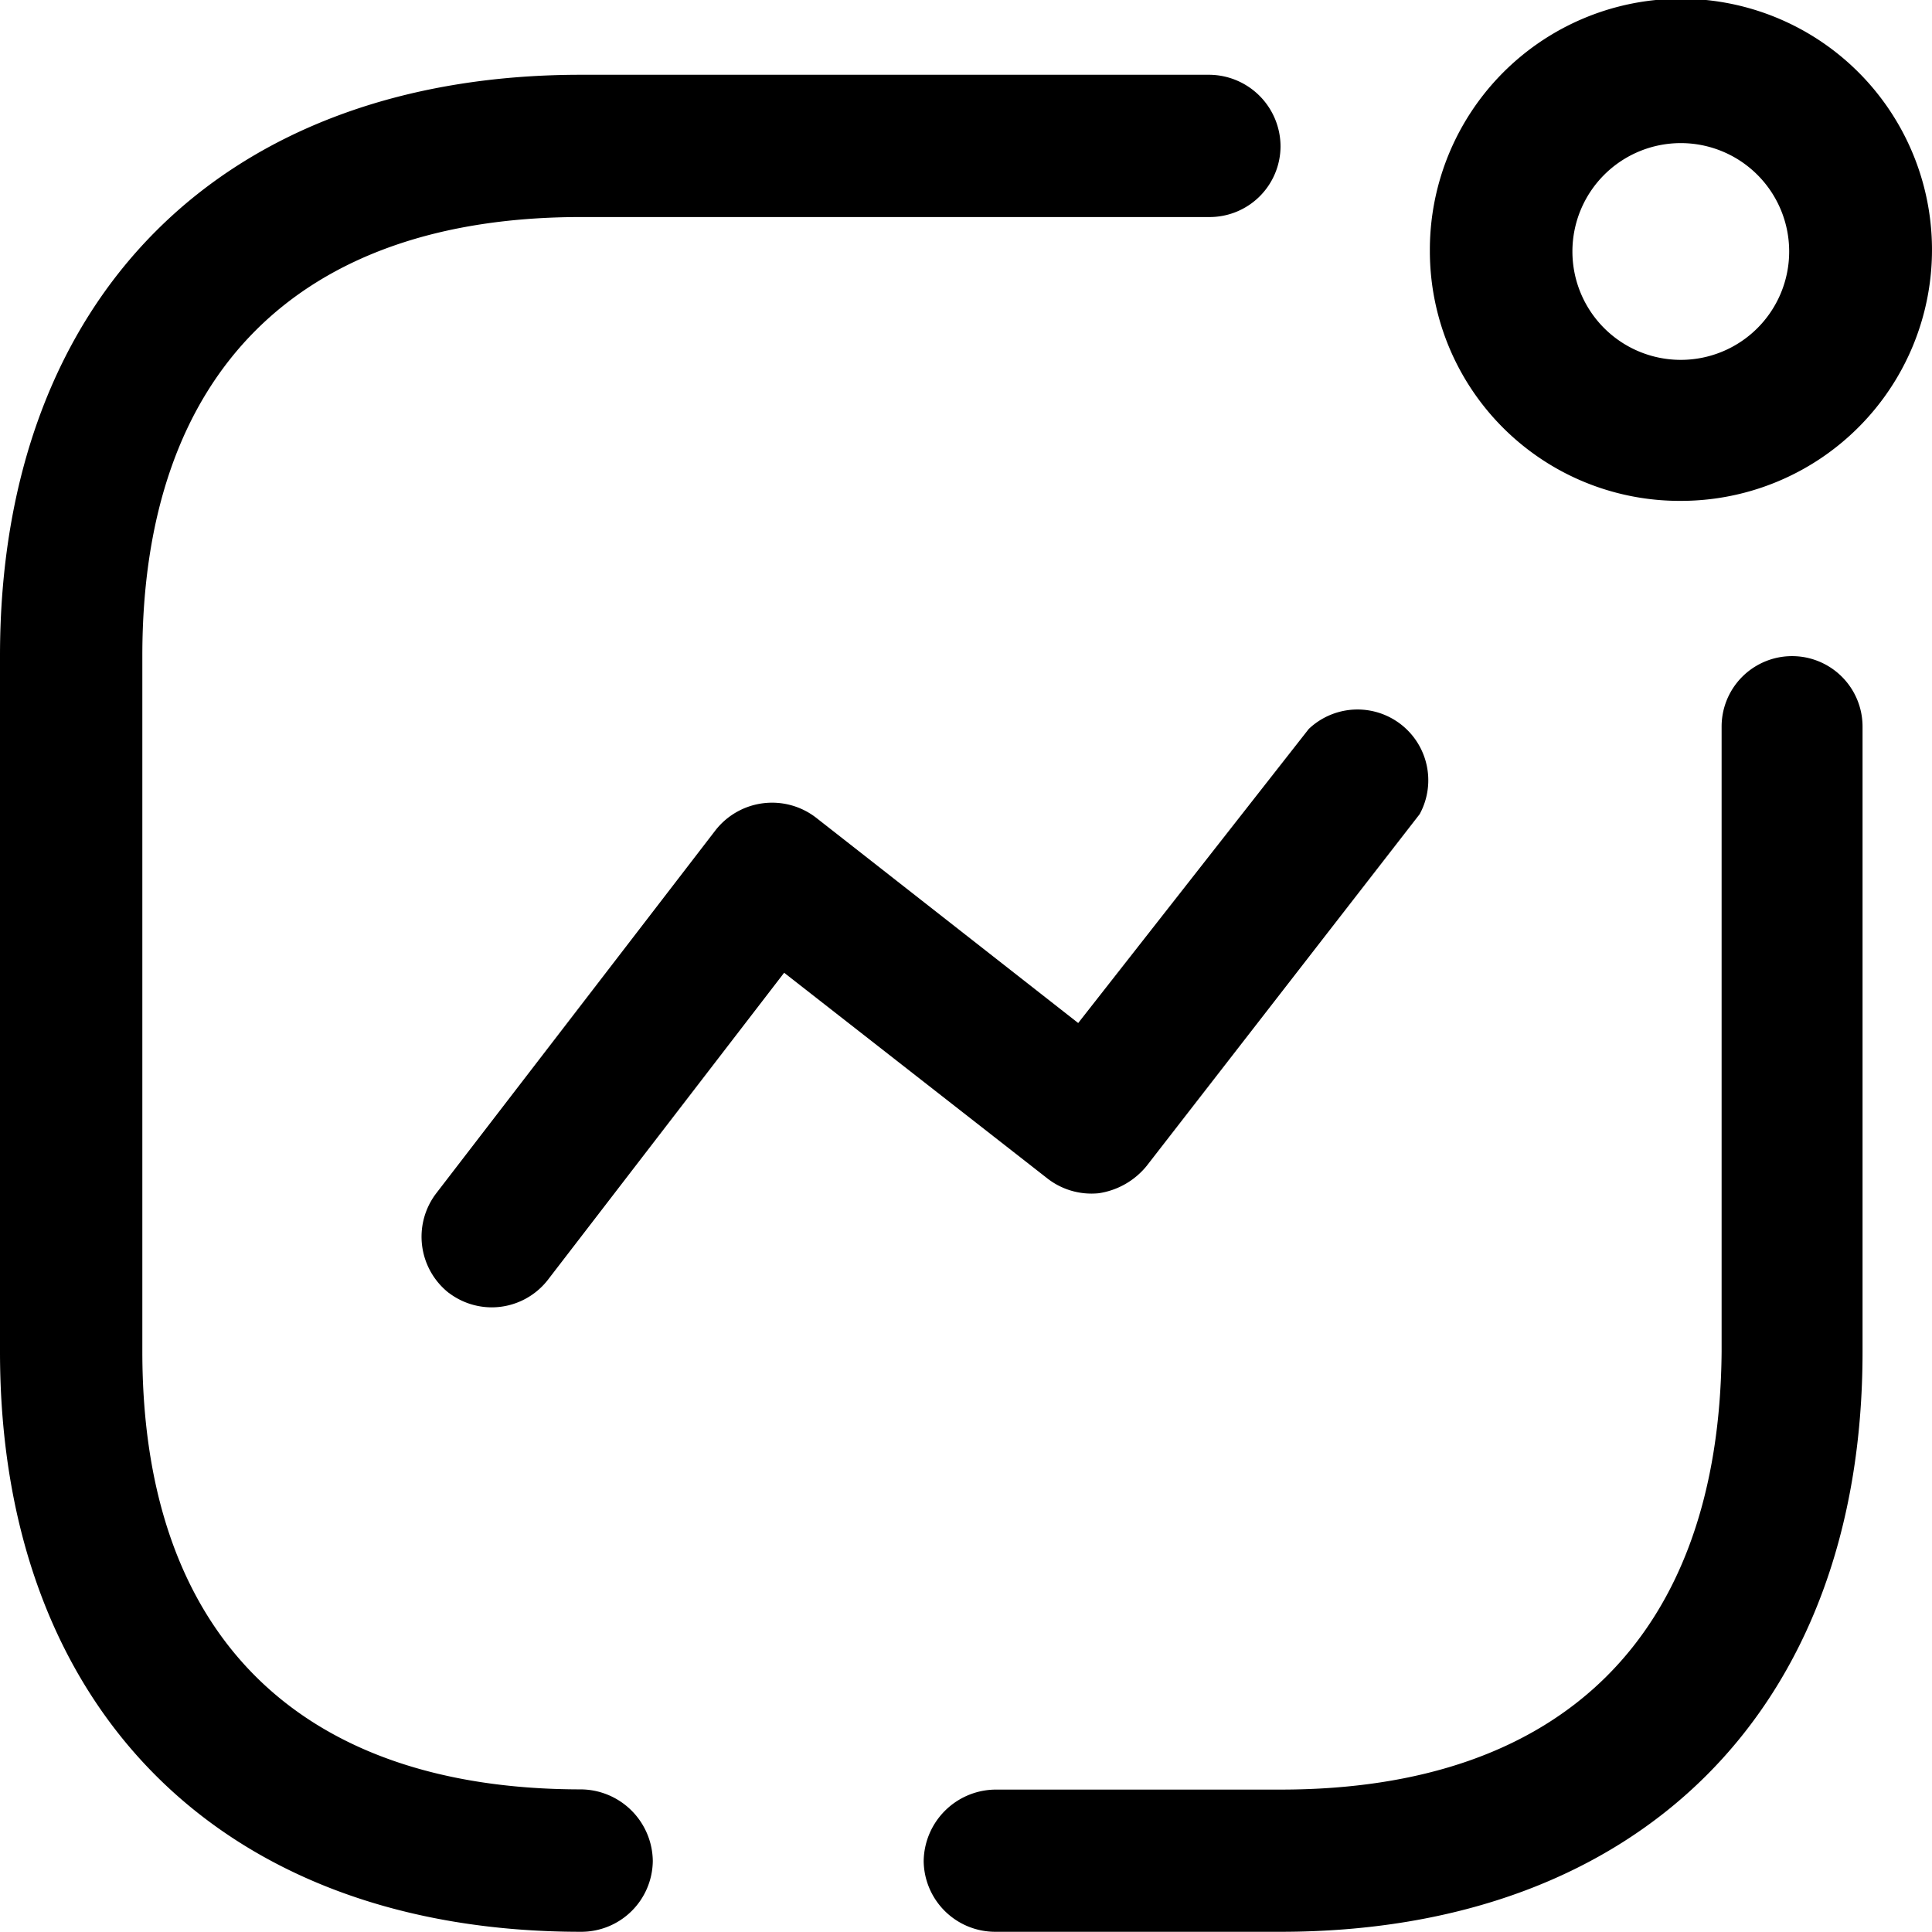 <svg xmlns="http://www.w3.org/2000/svg" width="27.595" height="27.592" viewBox="0 0 27.595 27.592">
  <g id="Iconly_Broken_Activity" data-name="Iconly/Broken/Activity" transform="translate(-2.759 -2.759)">
    <g id="Activity" transform="translate(2.759 2.759)">
      <path id="Activity-2" data-name="Activity" d="M14.217,27.592a1.022,1.022,0,0,1-1.024-1.009,1.035,1.035,0,0,1,1.024-1.022H18.29c4.035,0,6.267-2.214,6.3-6.253v-8.93a1.006,1.006,0,1,1,2.013,0v8.93c0,5.109-3.195,8.284-8.315,8.284ZM0,19.308V9.368c0-5.122,3.182-8.3,8.3-8.3h8.975A1.025,1.025,0,0,1,18.29,2.092,1.013,1.013,0,0,1,17.265,3.1H8.3c-4.035,0-6.267,2.226-6.267,6.265v9.94c0,4.039,2.231,6.253,6.267,6.253a1.035,1.035,0,0,1,1.024,1.022A1.022,1.022,0,0,1,8.3,27.592C3.182,27.592,0,24.417,0,19.308Zm6.413-.839a1.022,1.022,0,0,1-.183-1.424l3.987-5.183a1.027,1.027,0,0,1,1.439-.183L15.4,14.612l3.293-4.2a1.011,1.011,0,0,1,1.584,1.217l-3.9,5.025a1.088,1.088,0,0,1-.683.389,1.024,1.024,0,0,1-.744-.219L11.2,13.894,7.84,18.261a1.017,1.017,0,0,1-.816.412A1.016,1.016,0,0,1,6.413,18.468ZM20.423,3.59a3.586,3.586,0,1,1,3.585,3.564A3.567,3.567,0,0,1,20.423,3.59Zm2.036,0a1.548,1.548,0,1,0,1.548-1.546A1.548,1.548,0,0,0,22.459,3.59Z"/>
    </g>
  </g>
</svg>
